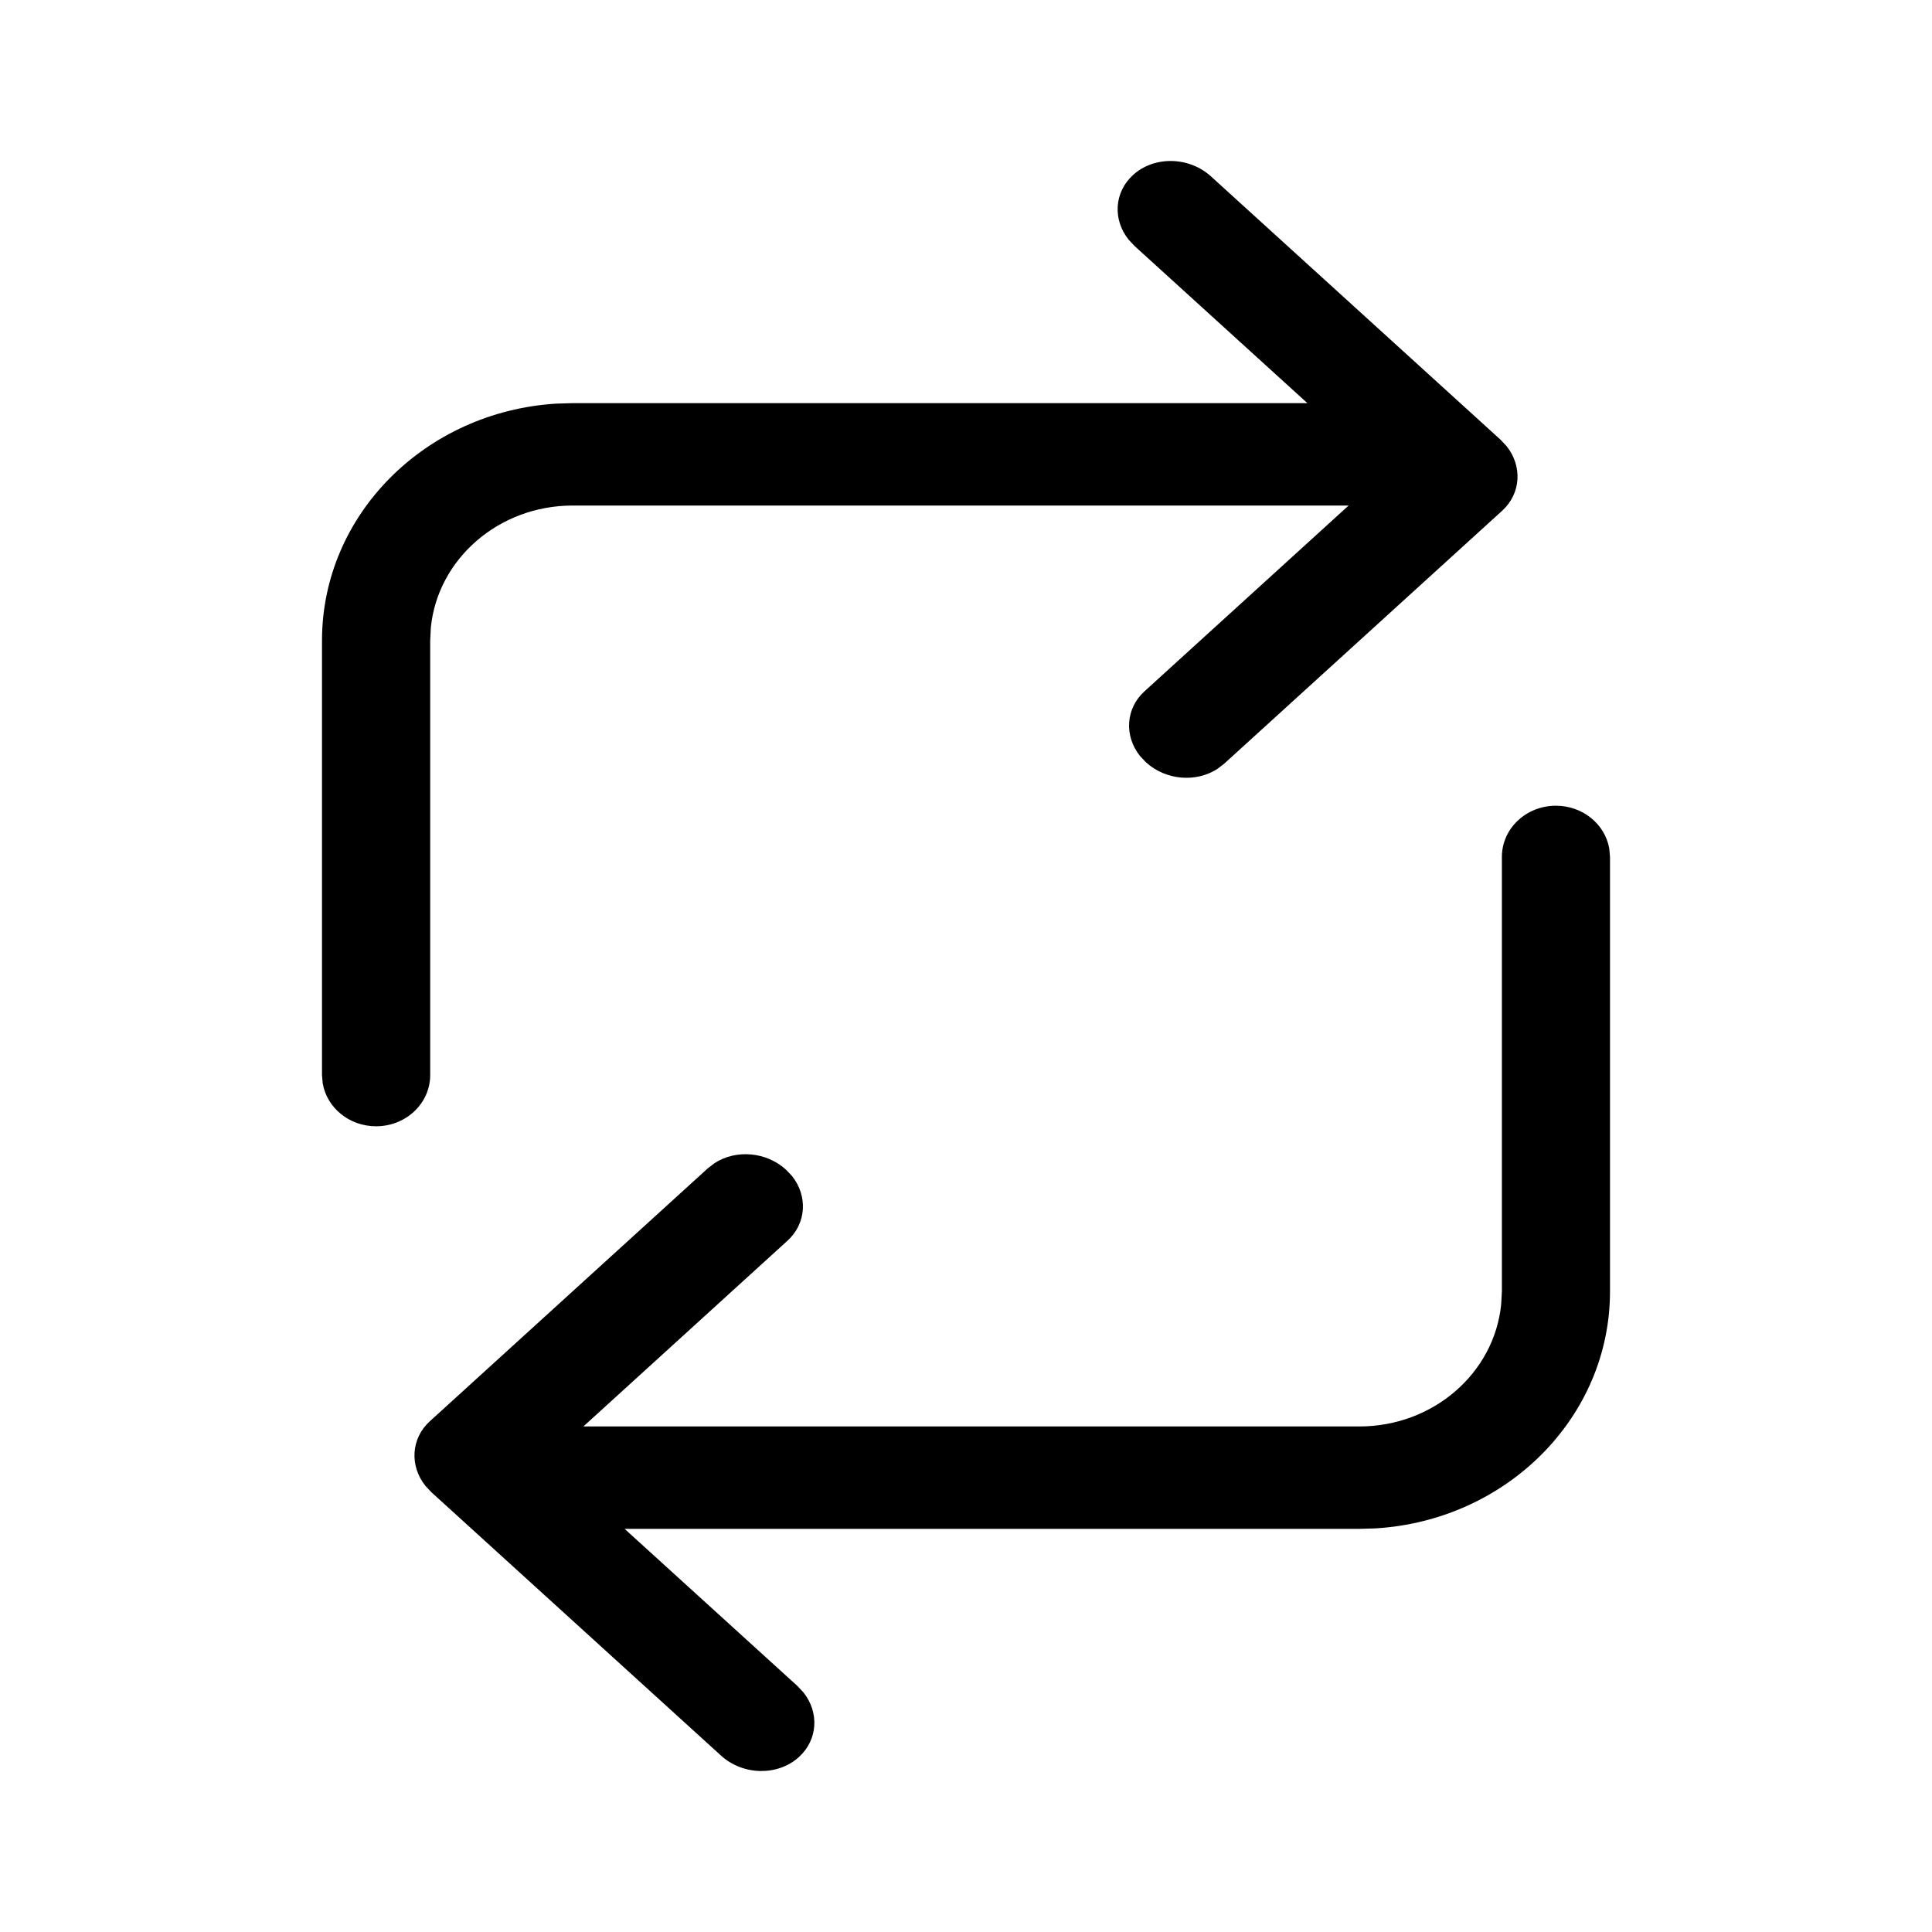 <svg width="24" height="24" viewBox="0 0 24 24" fill="none" xmlns="http://www.w3.org/2000/svg">
<path d="M14.02 2.977C13.822 2.73 13.839 2.389 14.075 2.174C14.337 1.935 14.771 1.943 15.044 2.192L18.641 5.463L18.715 5.542C18.913 5.789 18.896 6.13 18.66 6.345L15.206 9.488L15.122 9.552C14.858 9.723 14.482 9.694 14.236 9.47L14.162 9.392C13.964 9.144 13.981 8.803 14.217 8.588L16.753 6.28H7.114C6.194 6.28 5.437 6.945 5.352 7.796L5.344 7.957V13.355C5.344 13.707 5.043 13.991 4.672 13.991C4.338 13.991 4.061 13.761 4.009 13.458L4 13.355V7.957C4 6.393 5.285 5.114 6.91 5.014L7.114 5.008H16.241L14.094 3.056L14.02 2.977Z" fill="black"/>
<path d="M7.247 17.72L9.783 15.412C10.019 15.197 10.036 14.856 9.838 14.608L9.764 14.53C9.518 14.306 9.142 14.277 8.878 14.448L8.794 14.512L5.34 17.655C5.104 17.869 5.087 18.211 5.285 18.458L5.359 18.537L8.956 21.808C9.229 22.057 9.663 22.065 9.925 21.826C10.161 21.611 10.178 21.27 9.98 21.023L9.906 20.944L7.759 18.992H16.886L17.09 18.986C18.715 18.886 20 17.607 20 16.043V10.645L19.991 10.542C19.939 10.239 19.662 10.009 19.328 10.009C18.957 10.009 18.657 10.293 18.657 10.645V16.043L18.648 16.204C18.563 17.055 17.806 17.72 16.886 17.72H7.247Z" fill="black"/>
</svg>
